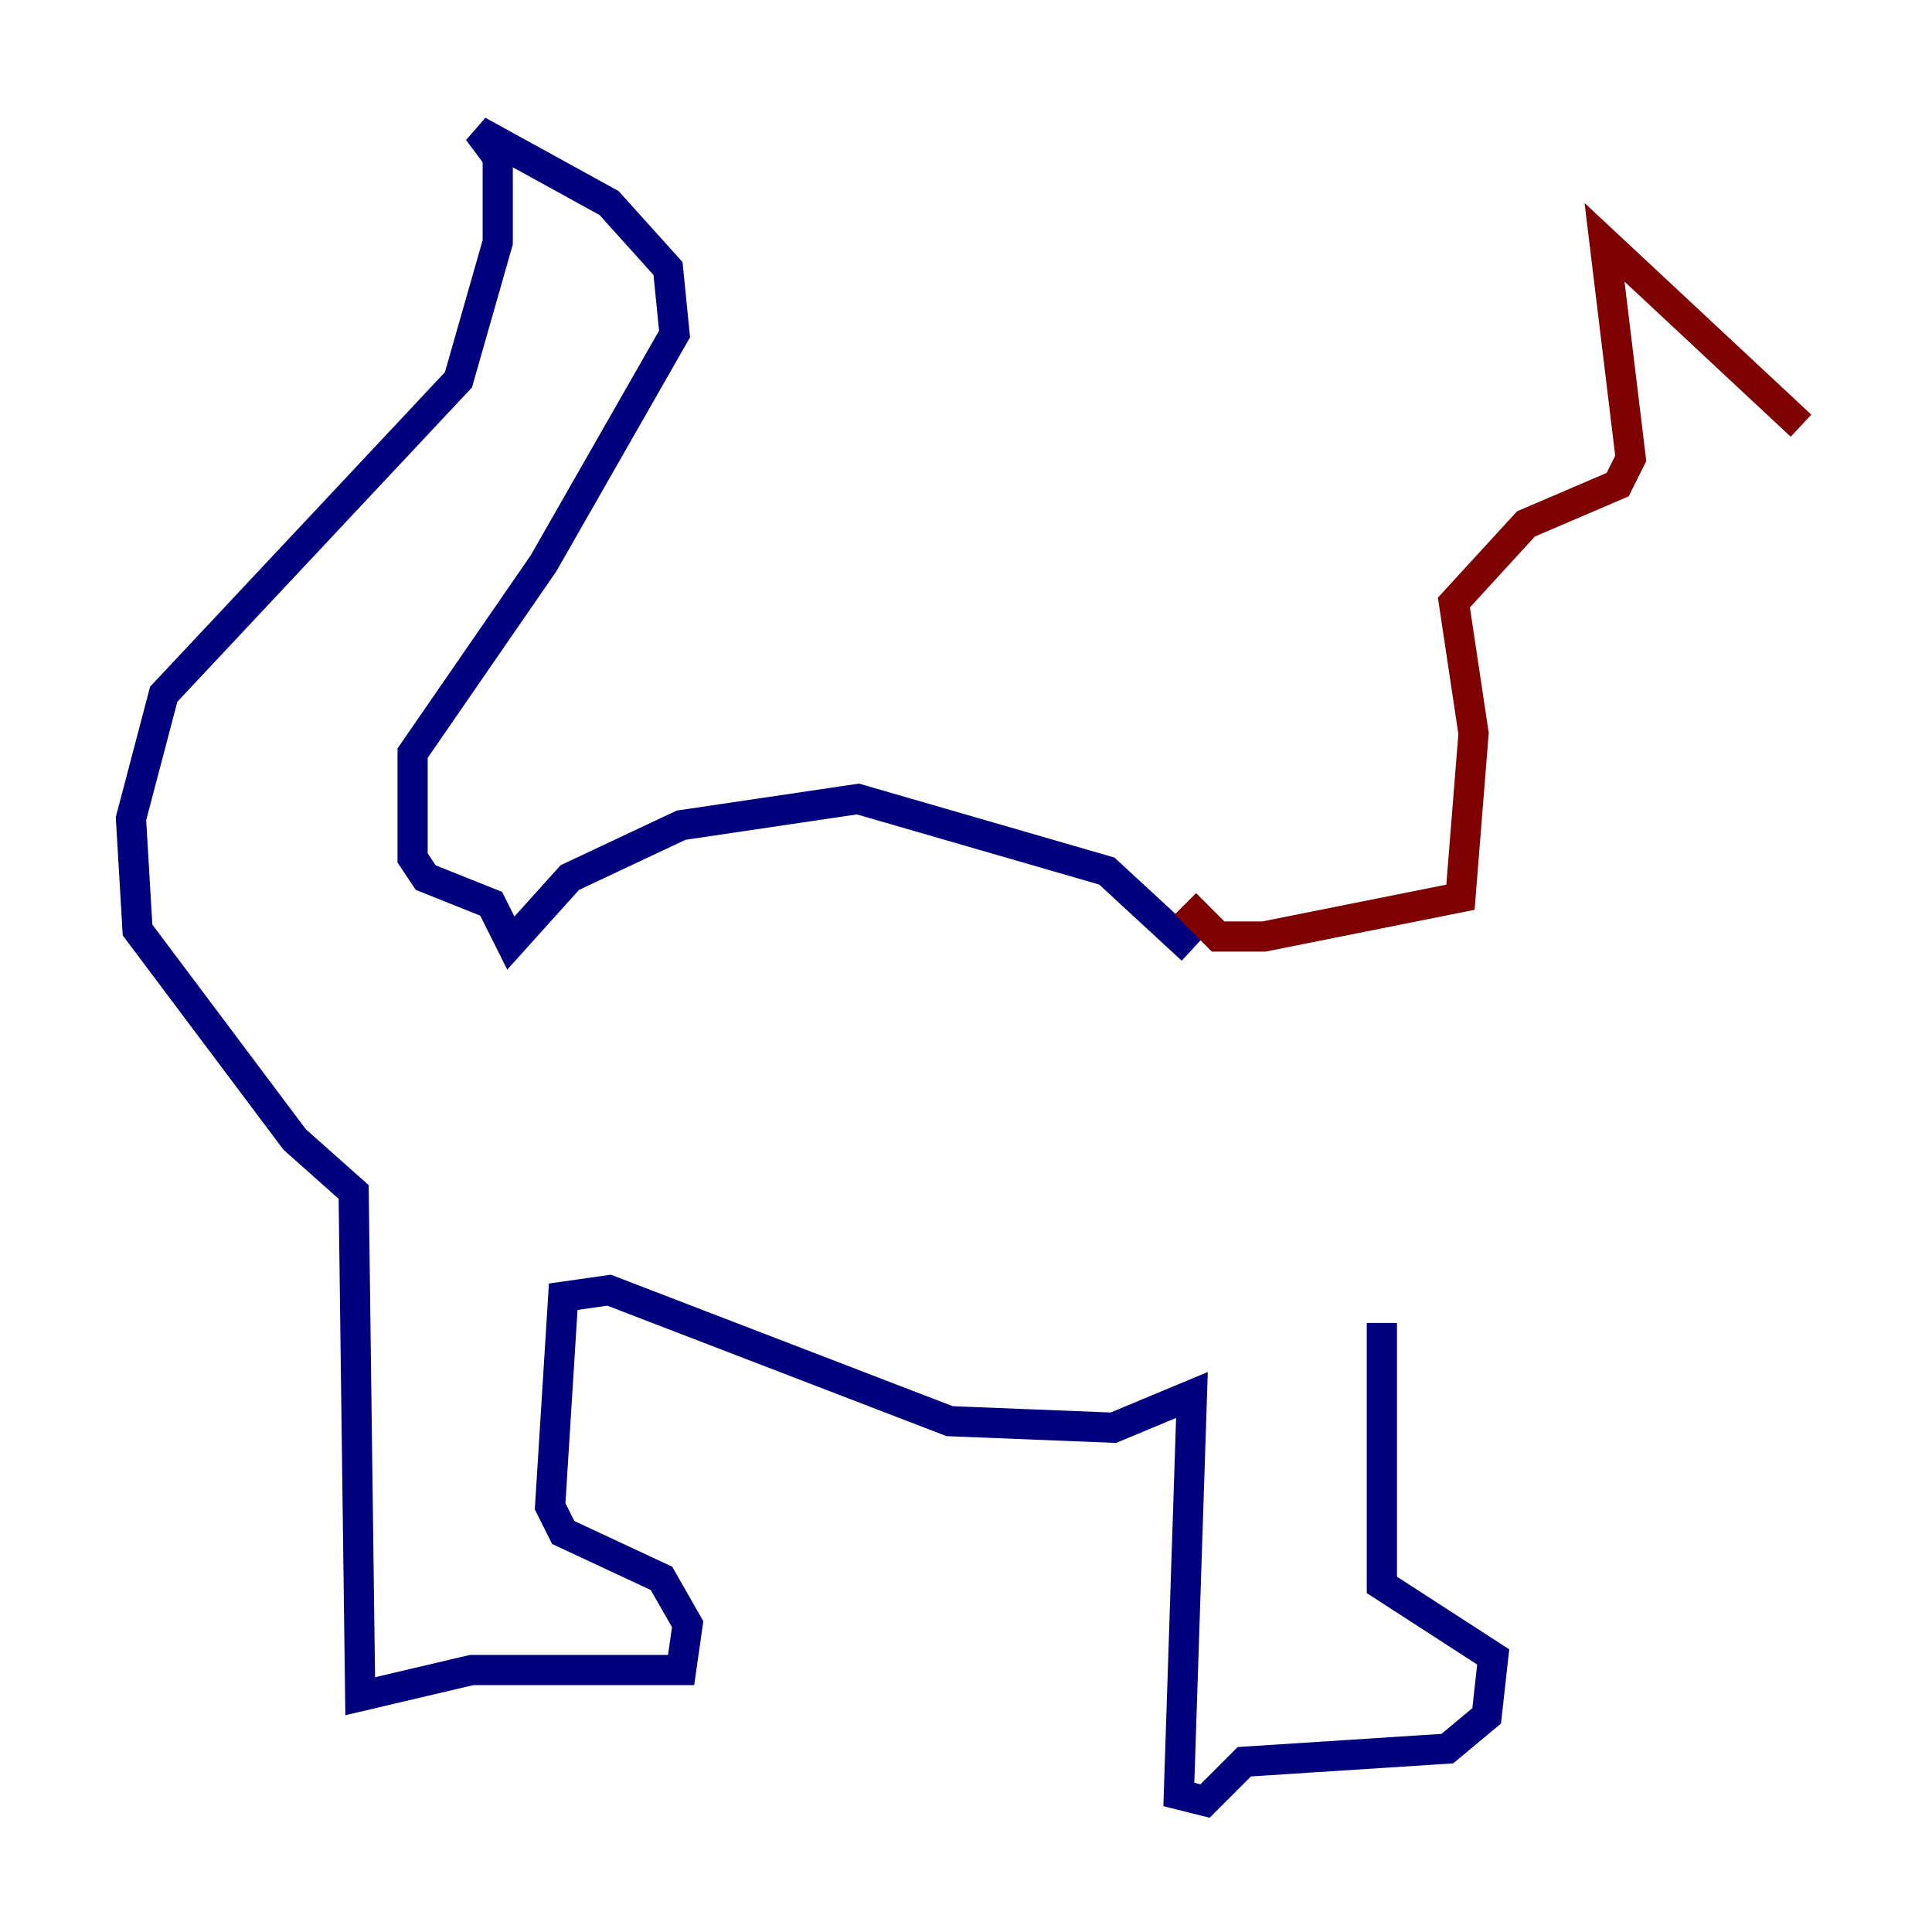 <?xml version="1.0" encoding="utf-8" ?>
<svg baseProfile="tiny" height="128" version="1.2" viewBox="0,0,128,128" width="128" xmlns="http://www.w3.org/2000/svg" xmlns:ev="http://www.w3.org/2001/xml-events" xmlns:xlink="http://www.w3.org/1999/xlink"><defs /><polyline fill="none" points="78.969,62.915 73.329,57.709 56.841,52.936 45.125,54.671 37.749,58.142 33.844,62.481 32.542,59.878 28.203,58.142 27.336,56.841 27.336,49.898 36.014,37.315 44.691,22.129 44.258,17.79 40.352,13.451 31.675,8.678 32.976,10.414 32.976,16.054 30.373,25.166 10.848,45.993 8.678,54.237 9.112,61.614 19.525,75.498 23.43,78.969 23.864,112.38 31.241,110.644 45.125,110.644 45.559,107.607 43.824,104.57 37.315,101.532 36.447,99.797 37.315,85.912 40.352,85.478 62.915,94.156 73.763,94.59 78.969,92.42 78.102,118.888 79.837,119.322 82.441,116.719 95.891,115.851 98.495,113.681 98.929,109.776 91.552,105.003 91.552,87.647" stroke="#00007f" stroke-width="2" /><polyline fill="none" points="78.536,59.878 80.705,62.047 83.742,62.047 96.759,59.444 97.627,48.597 96.325,39.919 101.098,34.712 107.173,32.108 108.041,30.373 106.305,16.054 119.322,28.203" stroke="#7f0000" stroke-width="2" /></svg>